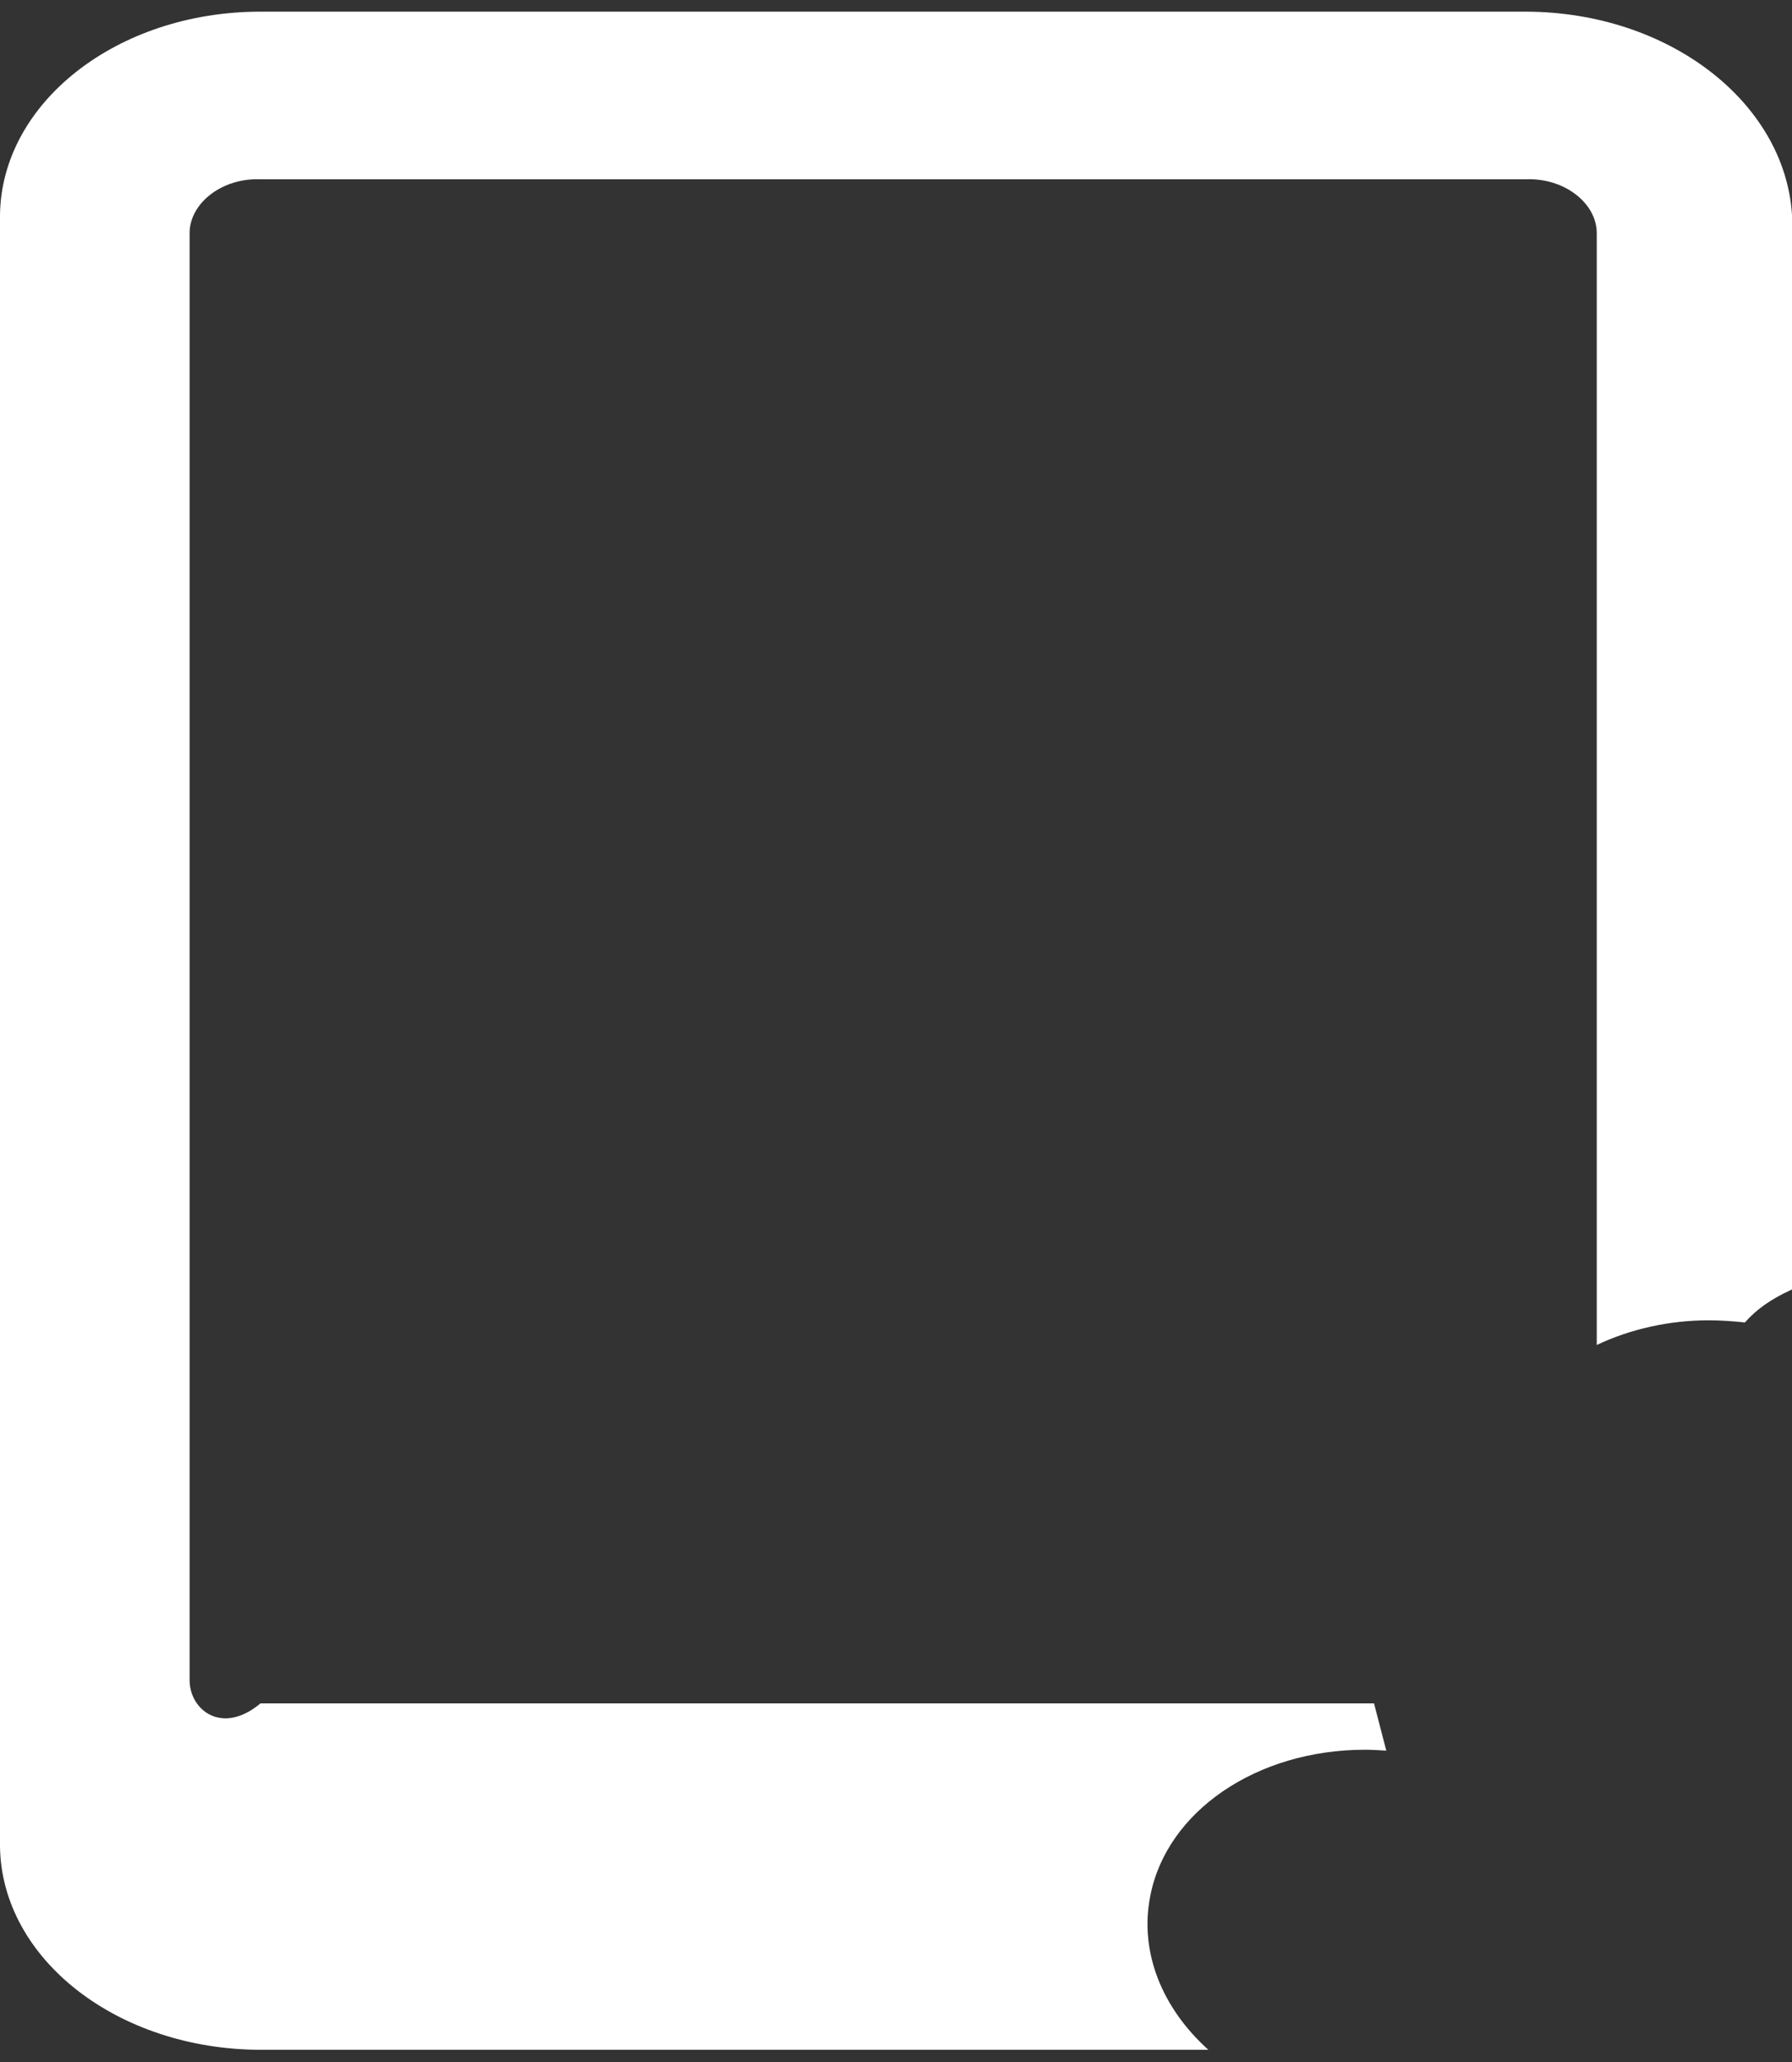 ﻿<?xml version="1.0" encoding="utf-8"?>
<svg version="1.1" xmlns:xlink="http://www.w3.org/1999/xlink" width="20px" height="23px" xmlns="http://www.w3.org/2000/svg">
  <rect width="100%" height="100%" fill="#333333" stroke="none"/>
  <g transform="matrix(1 0 0 1 -537 -610 )">
    <path d="M 12.838 21.147  C 13.022 20.202  14.027 19.517  15.234 19.517  C 15.311 19.517  15.395 19.522  15.472 19.527  L 15.335 19  L 2.907 19  C 2.479 19.359  2.116 19.075  2.116 18.74  L 2.116 2.601  C 2.116 2.266  2.479 1.982  2.907 2  L 17.03 2  C 17.458 1.982  17.821 2.266  17.821 2.601  L 17.821 15.002  C 18.195 14.825  18.629 14.727  19.069 14.727  C 19.206 14.727  19.343 14.737  19.474 14.751  C 19.599 14.611  19.753 14.495  20 14.383  L 20 2.396  C 19.92 1.144  18.629 0.134  17.03 0.13  L 2.907 0.13  C 1.308 0.13  0.017 1.144  0 2.396  L 0 20.597  C 0.017 21.849  1.308 22.86  2.907 22.864  L 13.486 22.864  C 12.974 22.403  12.713 21.78  12.838 21.147  Z " fill-rule="nonzero" fill="#ffffff" stroke="none" transform="matrix(1 0 0 1 537 610 )" />
  </g>
</svg>